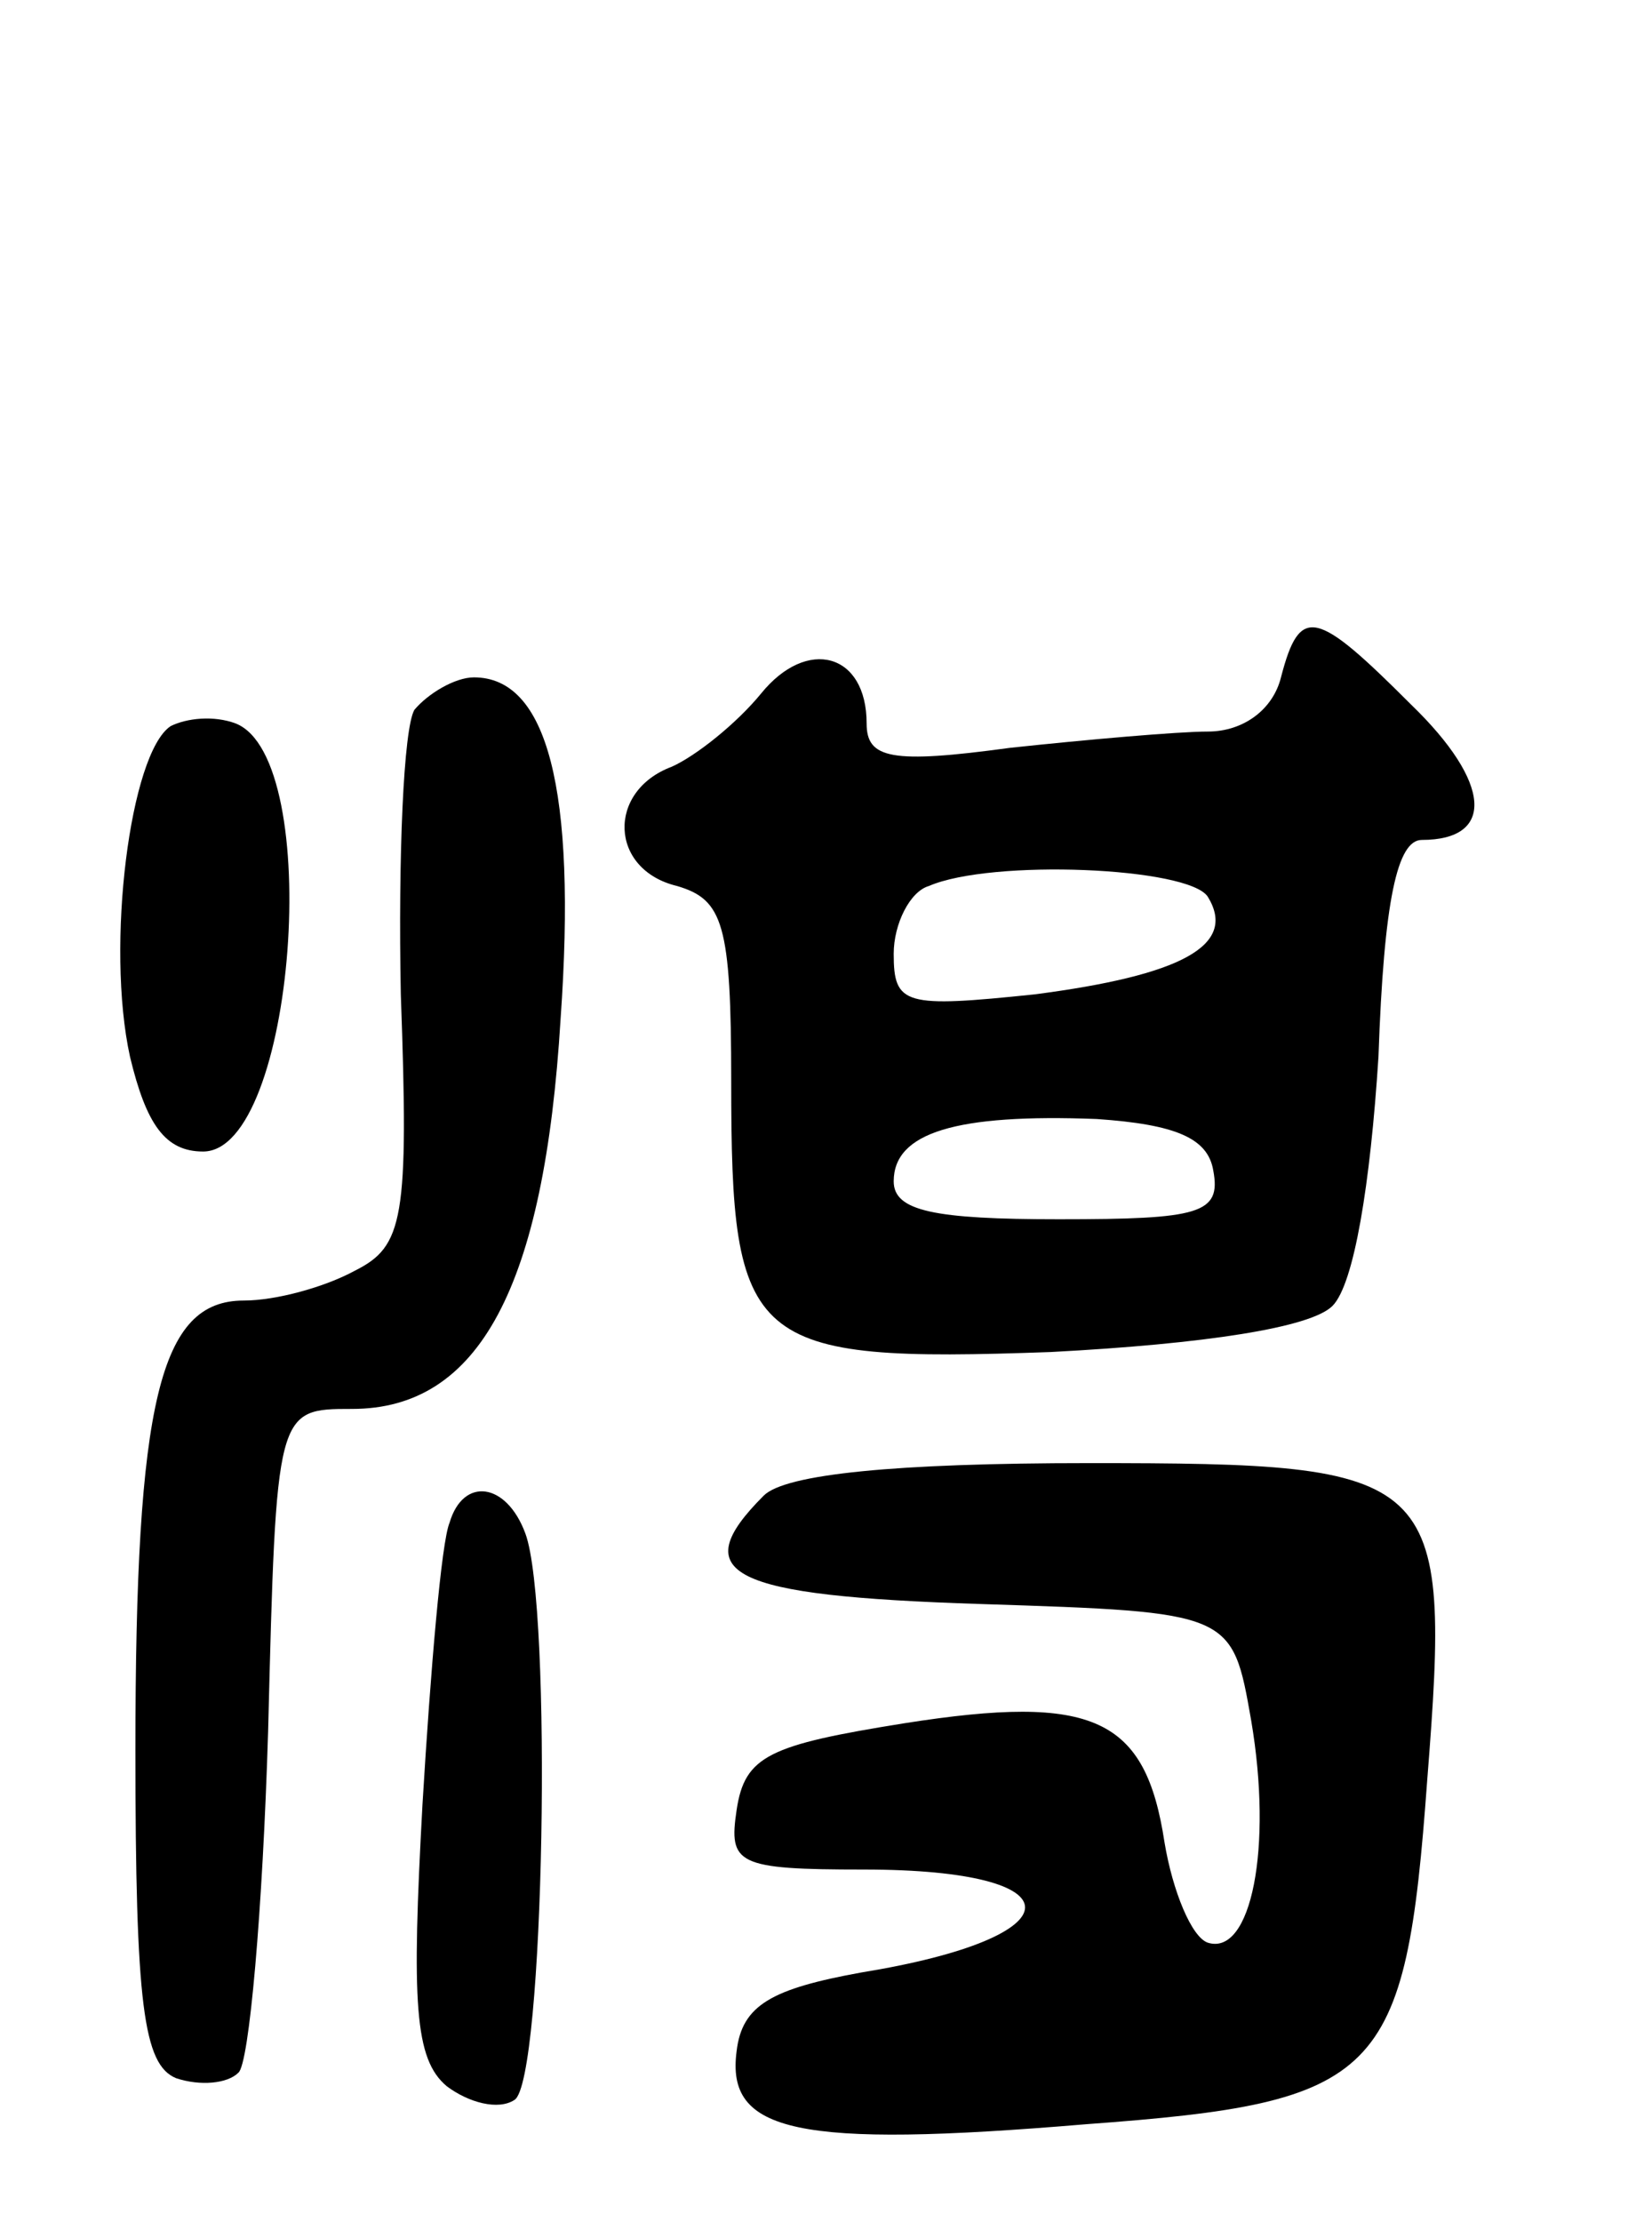 <svg version="1.0" xmlns="http://www.w3.org/2000/svg"
 width="61pt" height="82pt" viewBox="0 0 61 82"
 preserveAspectRatio="xMidYMid meet">
<g transform="translate(0,82) scale(0.1,-0.1)"
fill="#000000" stroke="none">
<path d="M473 570 c-3 -12 -14 -20 -27 -20 -11 0 -45 -3 -73 -6 -44 -6 -53 -4
-53 9 0 26 -22 32 -39 11 -9 -11 -24 -23 -33 -27 -24 -9 -23 -38 2 -44 17 -5
20 -14 20 -72 0 -98 6 -104 118 -100 57 3 96 9 104 17 8 8 14 45 17 92 2 58 7
80 16 80 27 0 26 21 -4 50 -35 35 -41 37 -48 10z m-27 -81 c11 -18 -10 -29
-64 -36 -48 -5 -52 -4 -52 15 0 11 6 23 13 25 23 10 96 7 103 -4z m2 -101 c3
-16 -5 -18 -57 -18 -46 0 -61 3 -61 14 0 18 23 25 75 23 29 -2 41 -7 43 -19z"/>
<path d="M153 558 c-4 -7 -6 -54 -5 -105 3 -83 1 -93 -17 -102 -11 -6 -29 -11
-41 -11 -31 0 -40 -37 -40 -166 0 -94 3 -116 15 -121 9 -3 19 -2 23 2 4 3 9
60 11 126 3 119 3 119 31 119 47 0 71 45 77 144 6 85 -5 126 -32 126 -7 0 -17
-6 -22 -12z"/>
<path d="M63 552 c-15 -10 -24 -81 -15 -122 6 -25 13 -35 27 -35 34 0 45 145
12 158 -8 3 -18 2 -24 -1z"/>
<path d="M282 268 c-29 -29 -13 -37 80 -40 93 -3 93 -3 100 -43 8 -47 0 -87
-16 -82 -6 2 -13 19 -16 37 -7 46 -26 55 -96 44 -50 -8 -59 -12 -62 -32 -3
-20 0 -22 47 -22 80 0 79 -25 -1 -38 -33 -6 -44 -12 -46 -29 -4 -30 22 -36
129 -27 109 8 118 17 126 127 9 114 5 117 -125 117 -71 0 -112 -4 -120 -12z"/>
<path d="M166 258 c-3 -7 -7 -54 -10 -104 -4 -73 -3 -94 9 -104 8 -6 19 -9 25
-5 11 7 14 182 4 209 -7 19 -23 21 -28 4z"/>
</g>
</svg>
